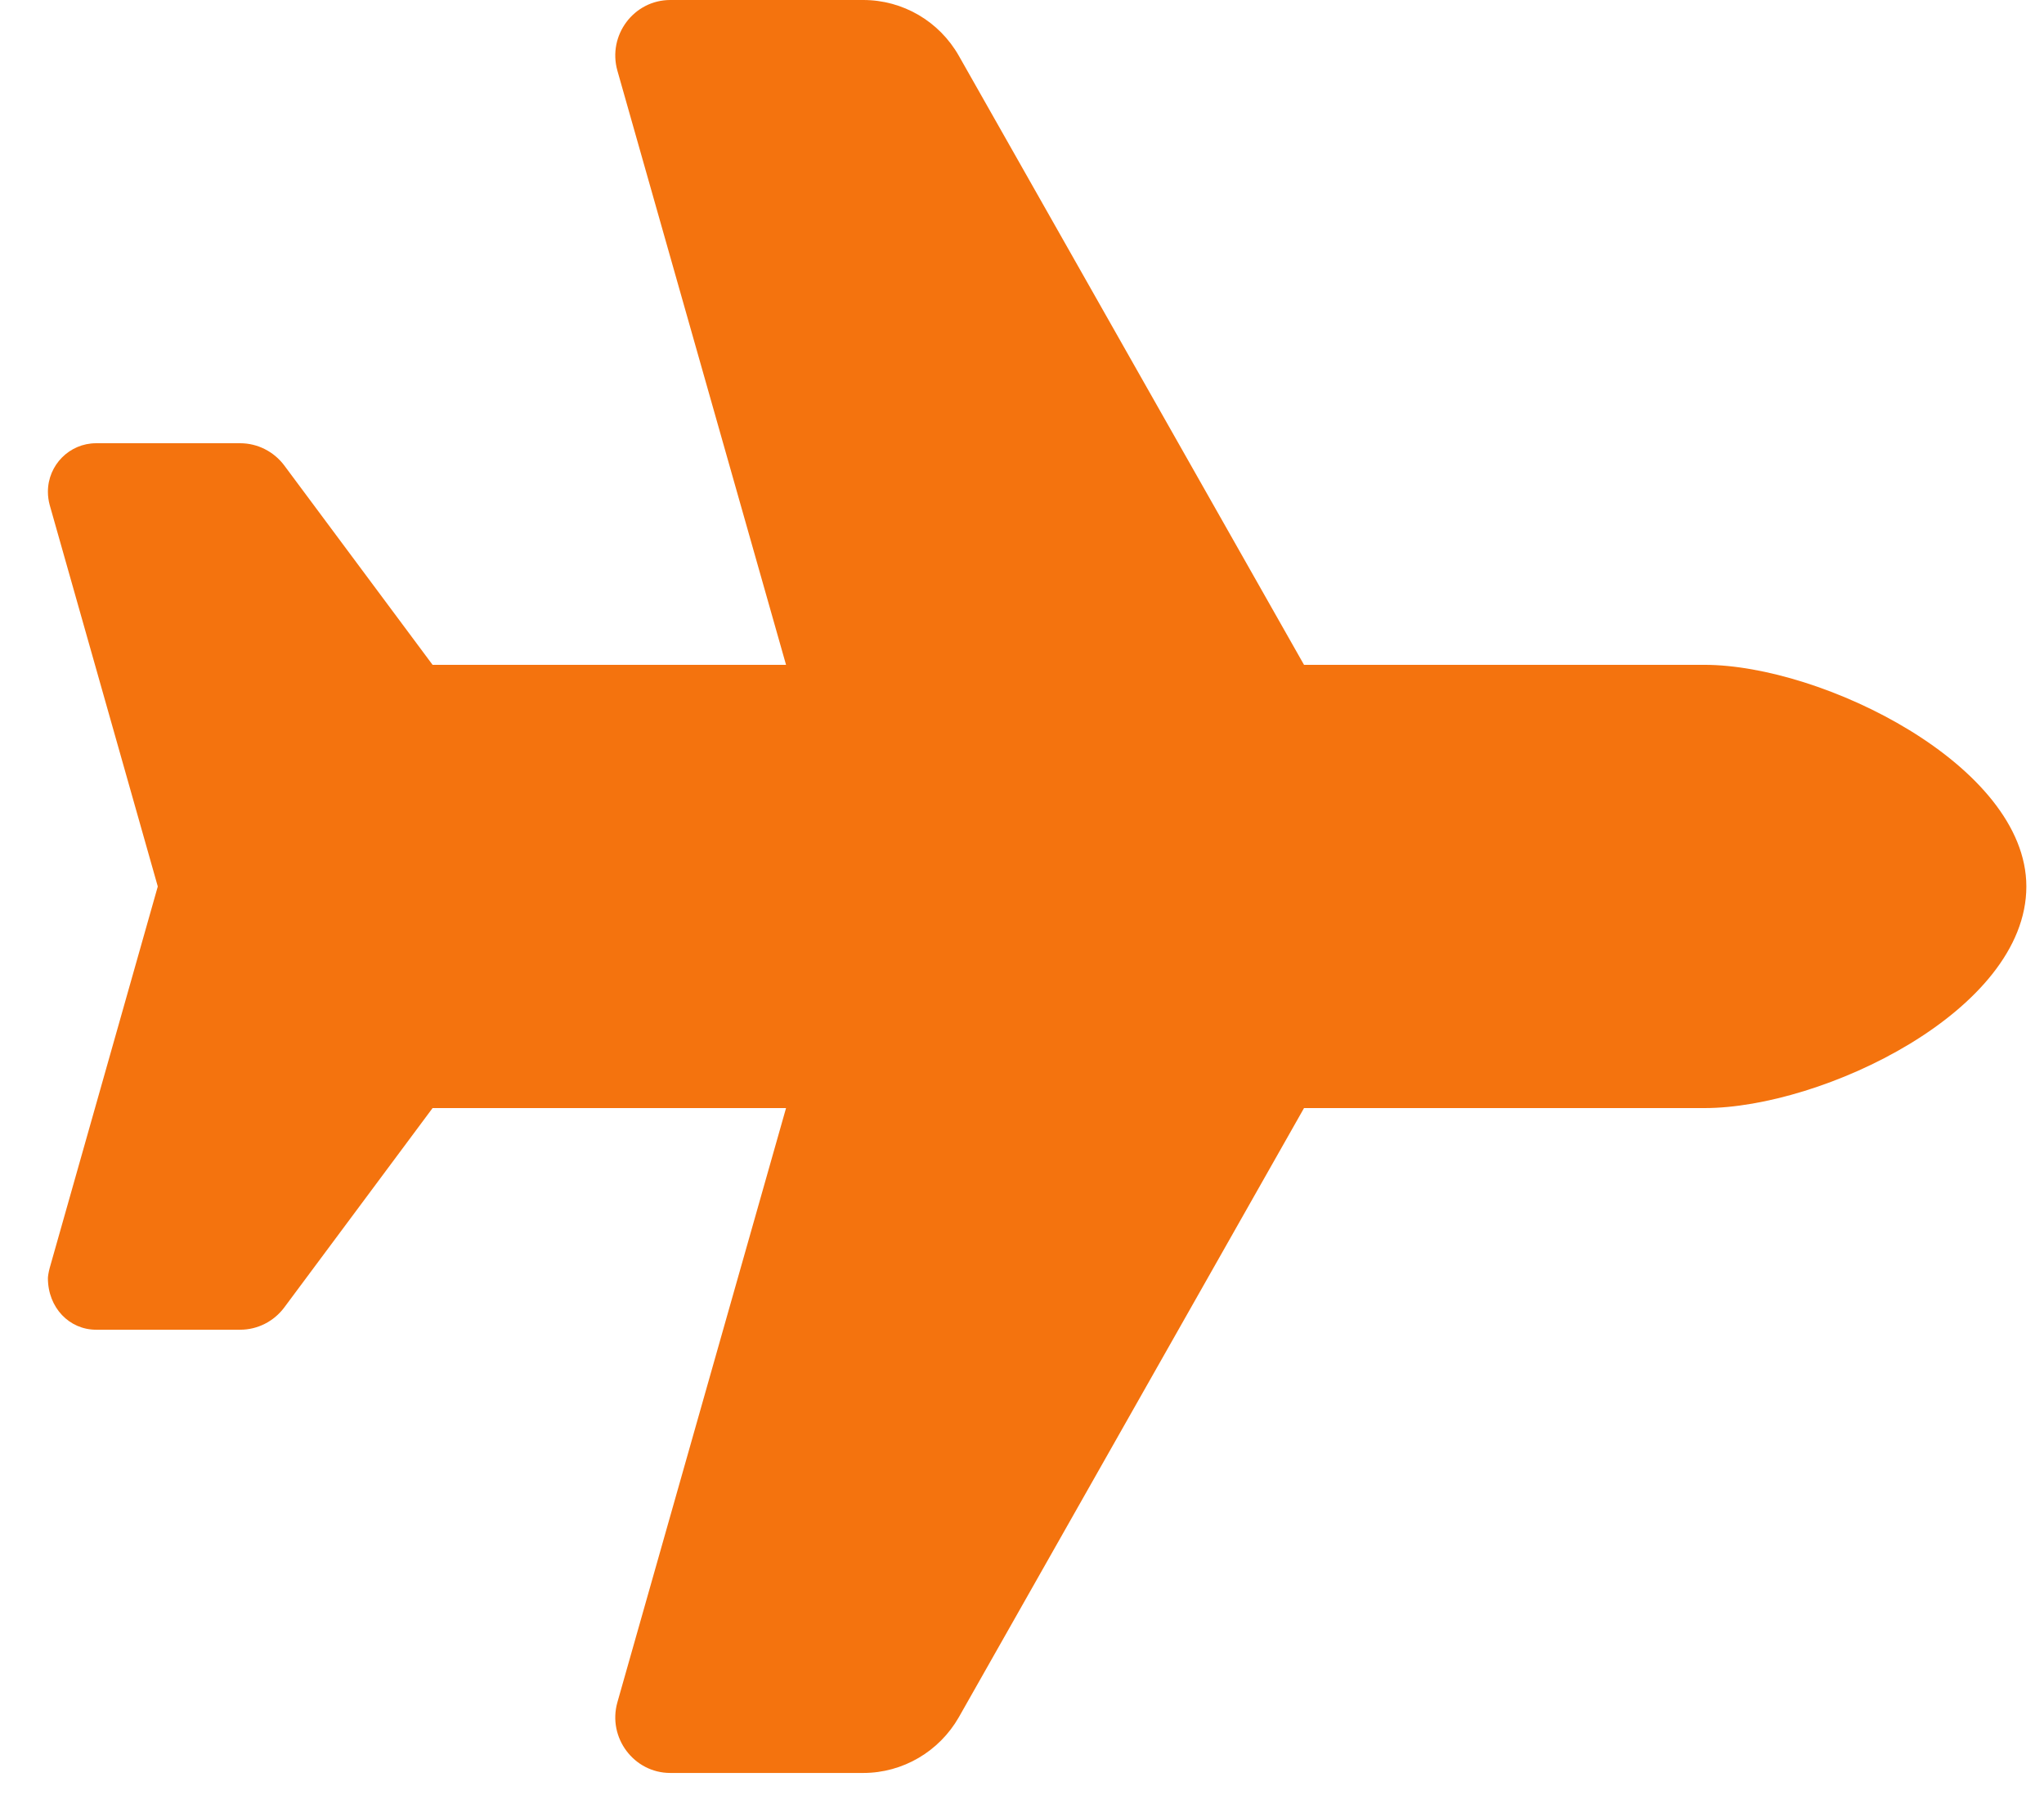 <svg width="41" height="36" viewBox="0 0 41 36" fill="none" xmlns="http://www.w3.org/2000/svg">
<path d="M34.191 13.333C36.547 13.333 40.646 15.347 40.646 17.778C40.646 20.278 36.547 22.222 34.191 22.222H26.157L19.233 34.438C18.84 35.125 18.11 35.556 17.317 35.556H13.445C12.715 35.556 12.184 34.847 12.384 34.139L15.767 22.222H8.677L5.701 26.222C5.493 26.5 5.166 26.667 4.819 26.667H1.927C1.394 26.667 0.961 26.229 0.961 25.632C0.961 25.604 0.973 25.514 0.998 25.424L3.165 17.778L0.998 10.132C0.973 10.042 0.961 9.951 0.961 9.861C0.961 9.326 1.394 8.889 1.927 8.889H4.819C5.166 8.889 5.493 9.056 5.701 9.333L8.677 13.333H15.767L12.384 1.417C12.184 0.706 12.715 0 13.445 0H17.317C18.11 0 18.84 0.427 19.233 1.119L26.157 13.333H34.191Z" fill="#F4730E"/>
</svg>
